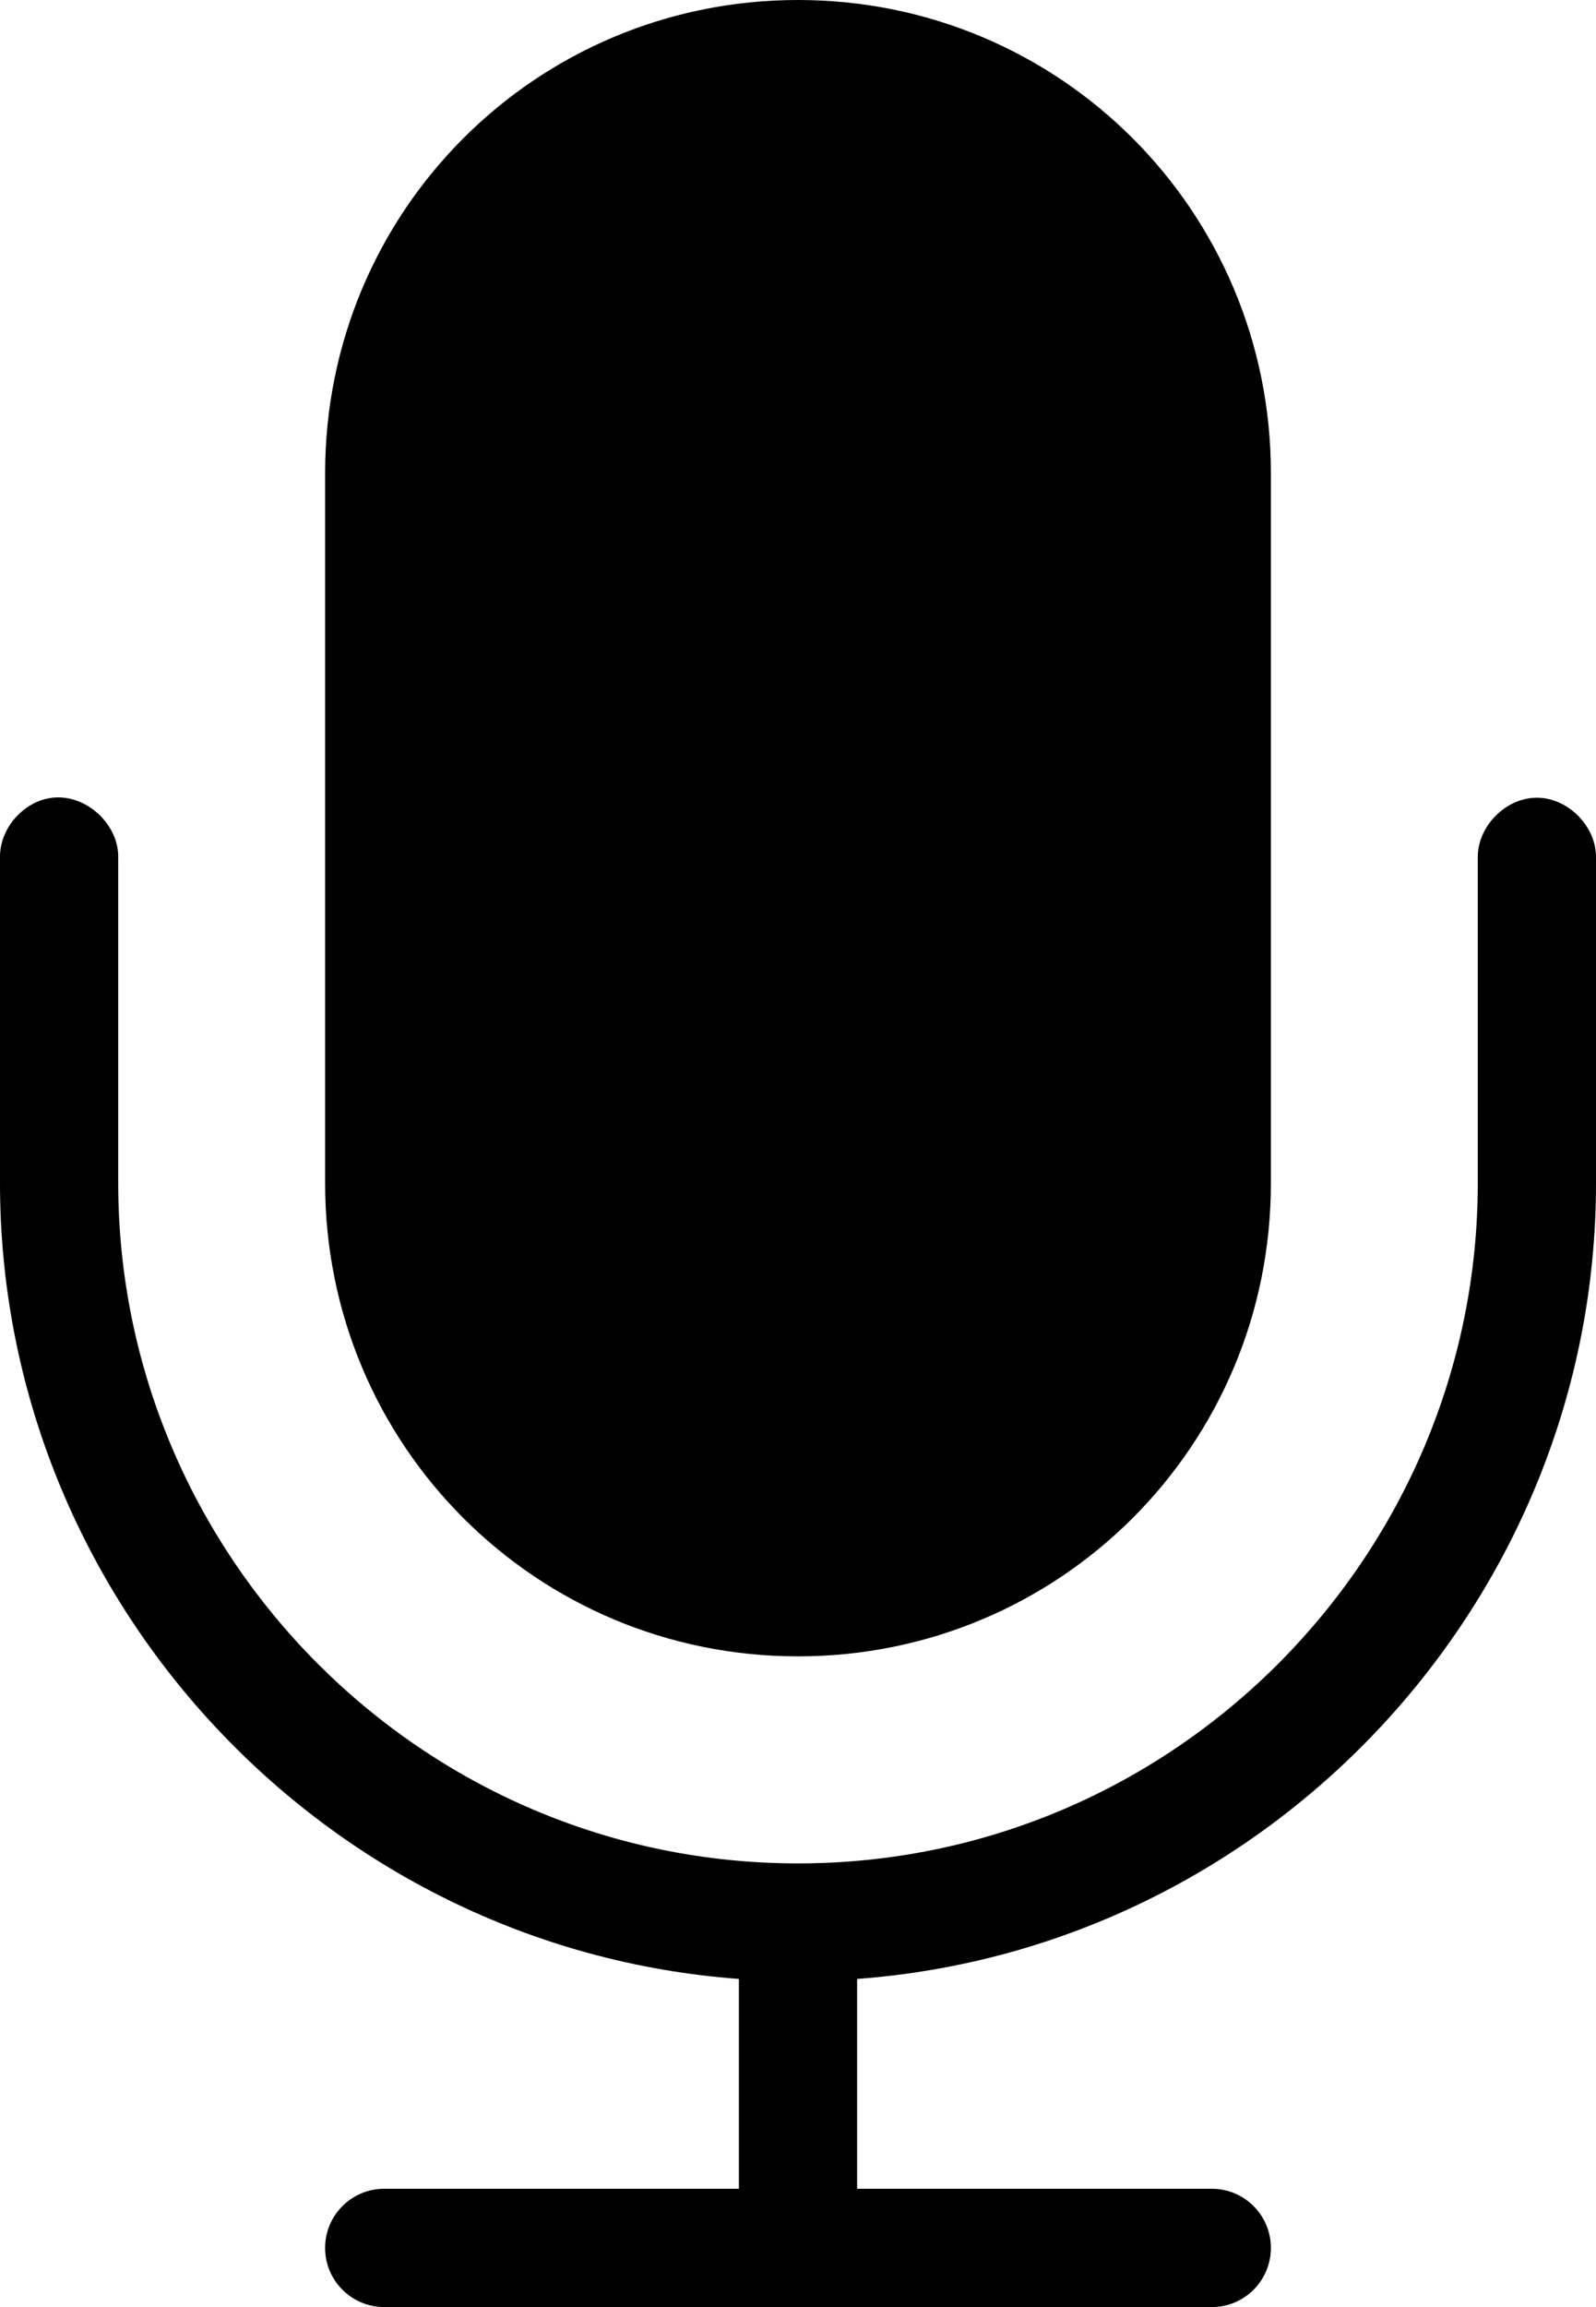 <?xml version="1.0" encoding="UTF-8" standalone="no"?>
<svg width="54px" height="78px" viewBox="0 0 54 78" version="1.1" xmlns="http://www.w3.org/2000/svg" xmlns:xlink="http://www.w3.org/1999/xlink">
    <!-- Generator: Sketch 42 (36781) - http://www.bohemiancoding.com/sketch -->
    <title>noun_862194_cc</title>
    <desc>Created with Sketch.</desc>
    <defs></defs>
    <g id="Page-1" stroke="none" stroke-width="1" fill="none" fill-rule="evenodd">
        <g id="noun_862194_cc" transform="translate(0, -1)" fill-rule="nonzero" fill="#000000">
            <g id="Group">
                <g transform="translate(0, 0.638)" id="Shape">
                    <path d="M27,0.362 C18.136,0.362 11,7.498 11,16.362 L11,40.362 C11,49.226 18.136,56.362 27,56.362 C35.864,56.362 43,49.226 43,40.362 L43,16.362 C43,7.498 35.864,0.362 27,0.362 Z M1.782,27.331 C0.799,27.439 -0.021,28.374 0,29.362 L0,40.362 C0,54.443 10.998,66.233 25,67.268 L25,74.362 L13,74.362 C11.896,74.362 11,75.258 11,76.362 C11,77.467 11.896,78.362 13,78.362 L41,78.362 C42.105,78.362 43,77.467 43,76.362 C43,75.258 42.105,74.362 41,74.362 L29,74.362 L29,67.268 C43.002,66.233 54,54.443 54,40.362 L54,29.362 C54.016,28.305 53.057,27.332 52,27.332 C50.942,27.332 49.984,28.305 50,29.362 L50,40.362 C50,52.931 39.758,63.362 27,63.362 C14.242,63.362 4,52.931 4,40.362 L4,29.362 C4.024,28.228 2.91,27.207 1.782,27.331 L1.782,27.331 Z"></path>
                </g>
            </g>
        </g>
    </g>
</svg>